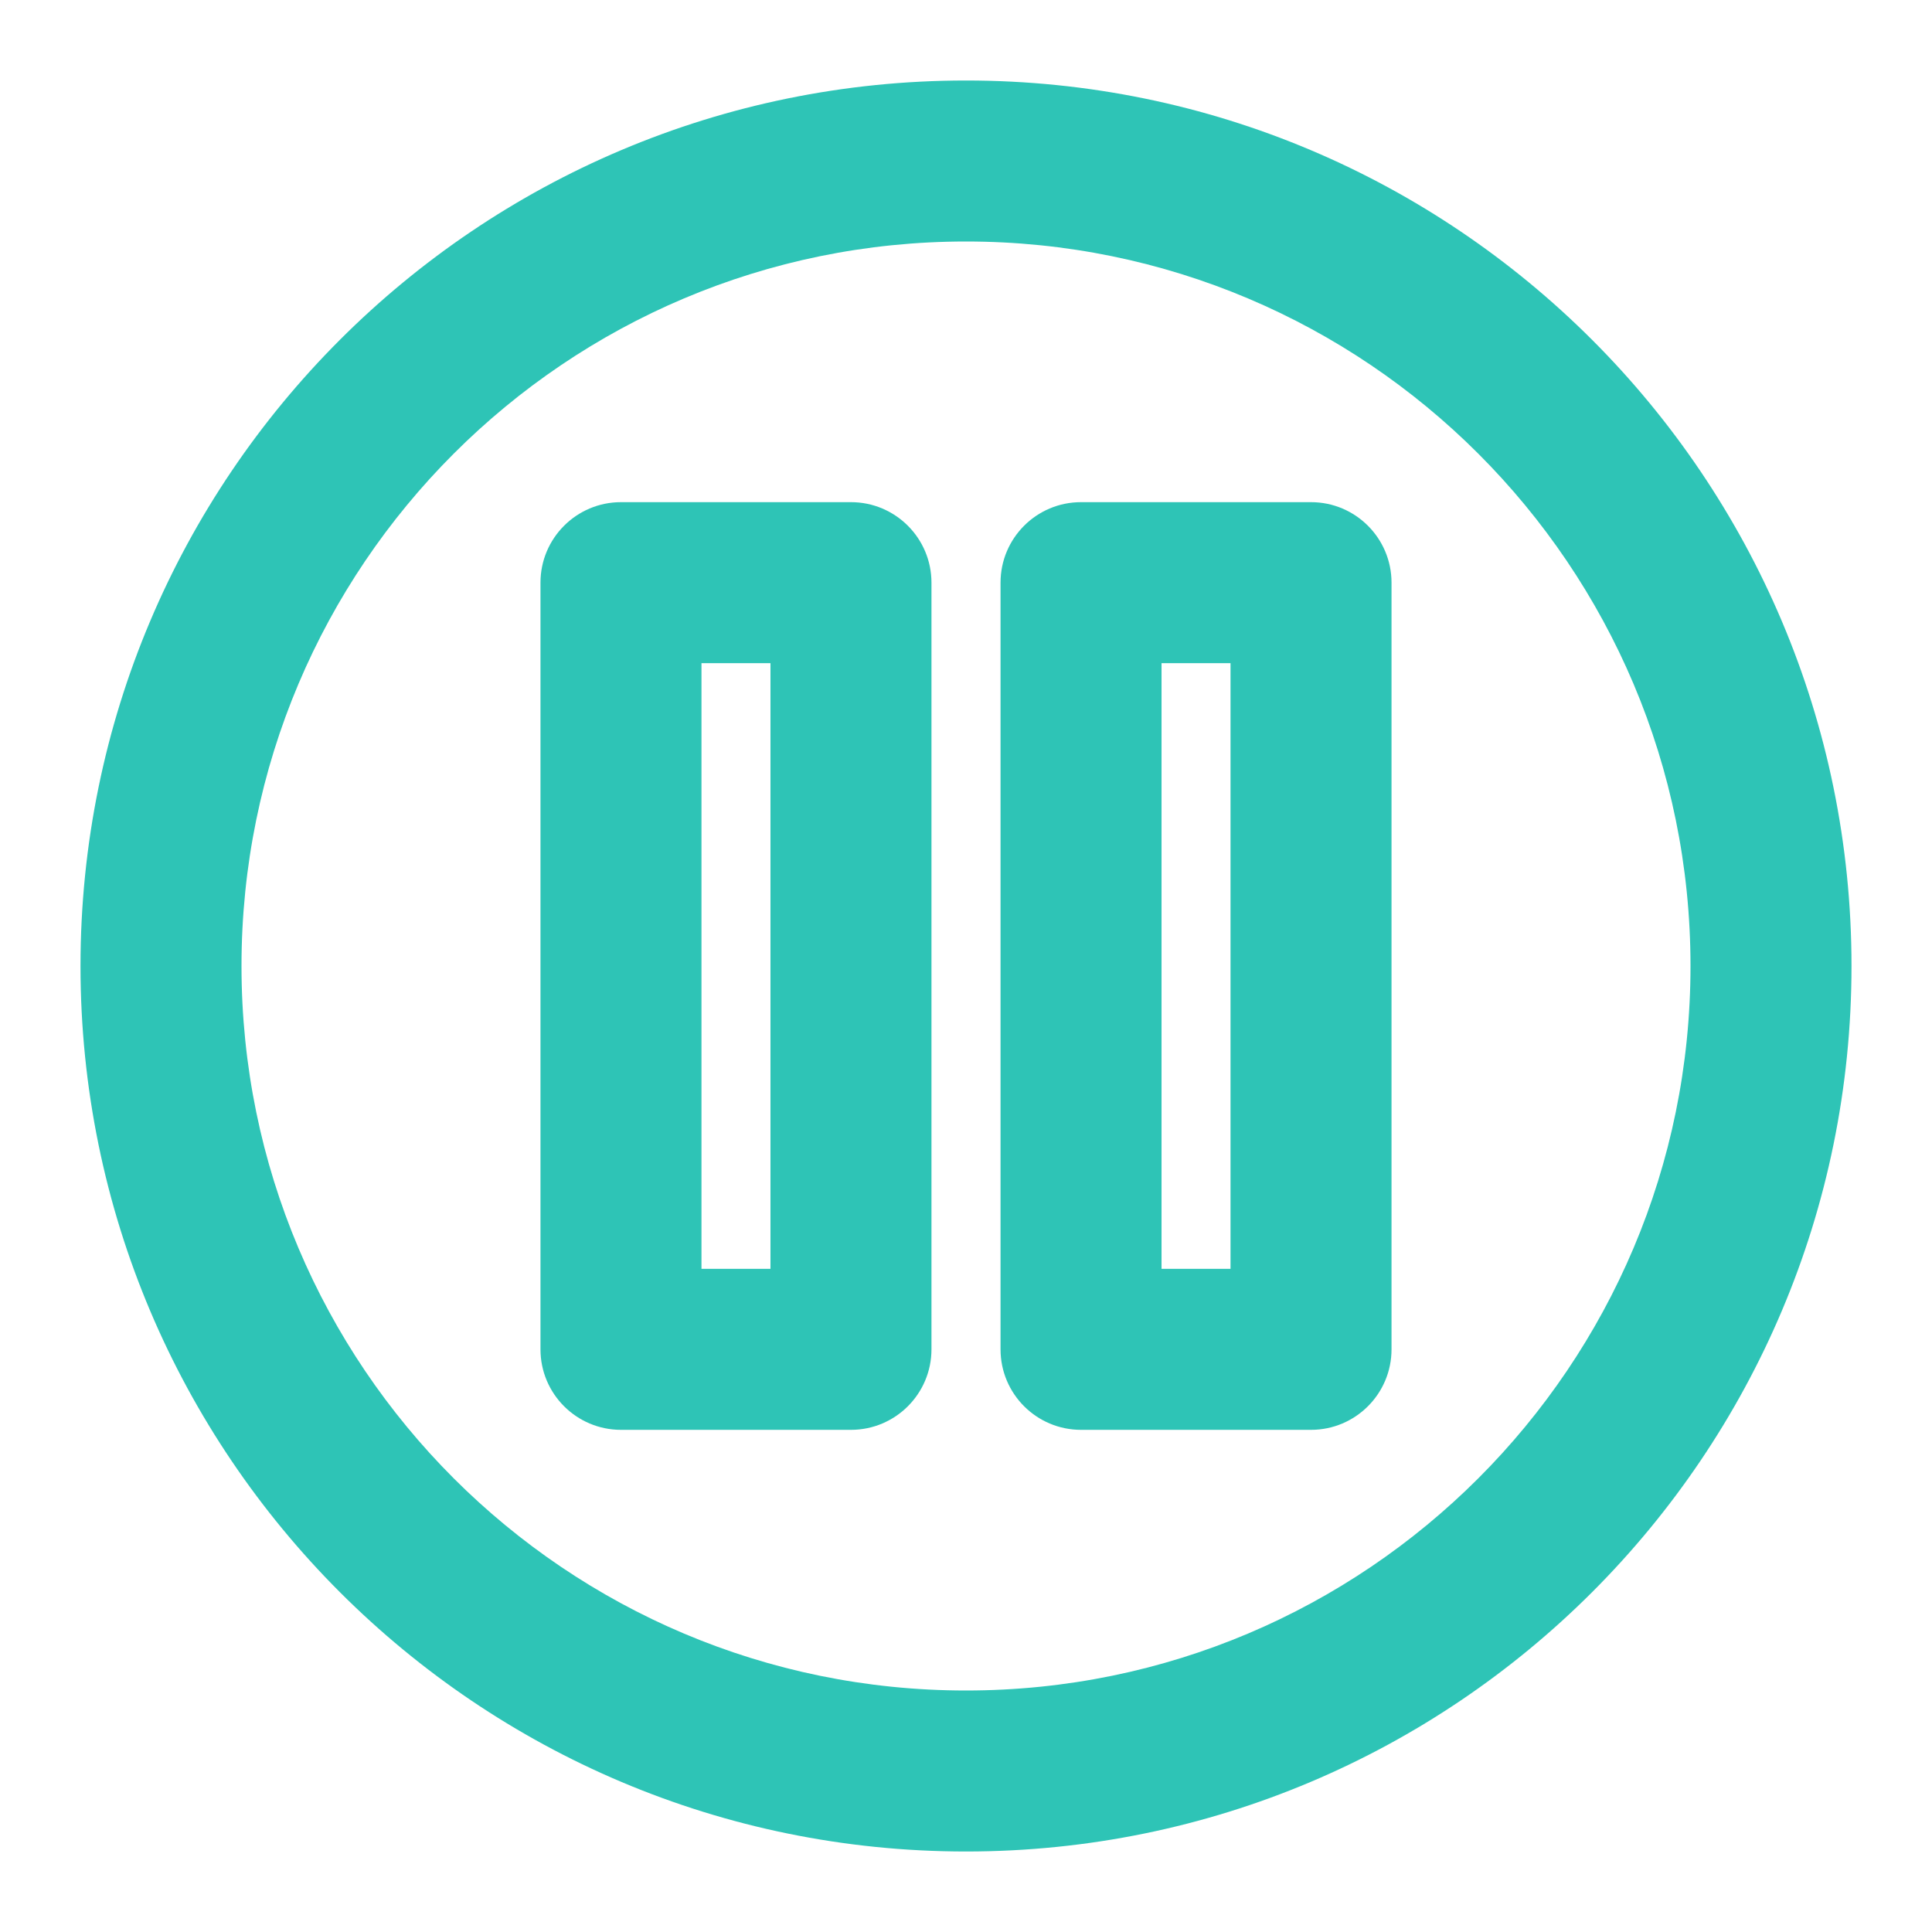 <svg width="24" height="24" viewBox="0 0 24 24" fill="none" xmlns="http://www.w3.org/2000/svg">
<path fill-rule="evenodd" clip-rule="evenodd" d="M12 3C7.029 3 3 7.029 3 12C3 16.971 7.029 21 12 21C16.971 21 21 16.971 21 12C21 7.029 16.971 3 12 3ZM1 12C1 5.925 5.925 1 12 1C18.075 1 23 5.925 23 12C23 18.075 18.075 23 12 23C5.925 23 1 18.075 1 12Z" fill="#2EC4B6"/>
<path fill-rule="evenodd" clip-rule="evenodd" d="M6.714 7.238C6.714 6.686 7.162 6.238 7.714 6.238H10.571C11.123 6.238 11.571 6.686 11.571 7.238V16.762C11.571 17.314 11.123 17.762 10.571 17.762H7.714C7.162 17.762 6.714 17.314 6.714 16.762V7.238ZM8.714 8.238V15.762H9.571V8.238H8.714Z" fill="#2EC4B6"/>
<path fill-rule="evenodd" clip-rule="evenodd" d="M12.429 7.238C12.429 6.686 12.876 6.238 13.429 6.238H16.286C16.838 6.238 17.286 6.686 17.286 7.238V16.762C17.286 17.314 16.838 17.762 16.286 17.762H13.429C12.876 17.762 12.429 17.314 12.429 16.762V7.238ZM14.429 8.238V15.762H15.286V8.238H14.429Z" fill="#2EC4B6"/>
</svg>
